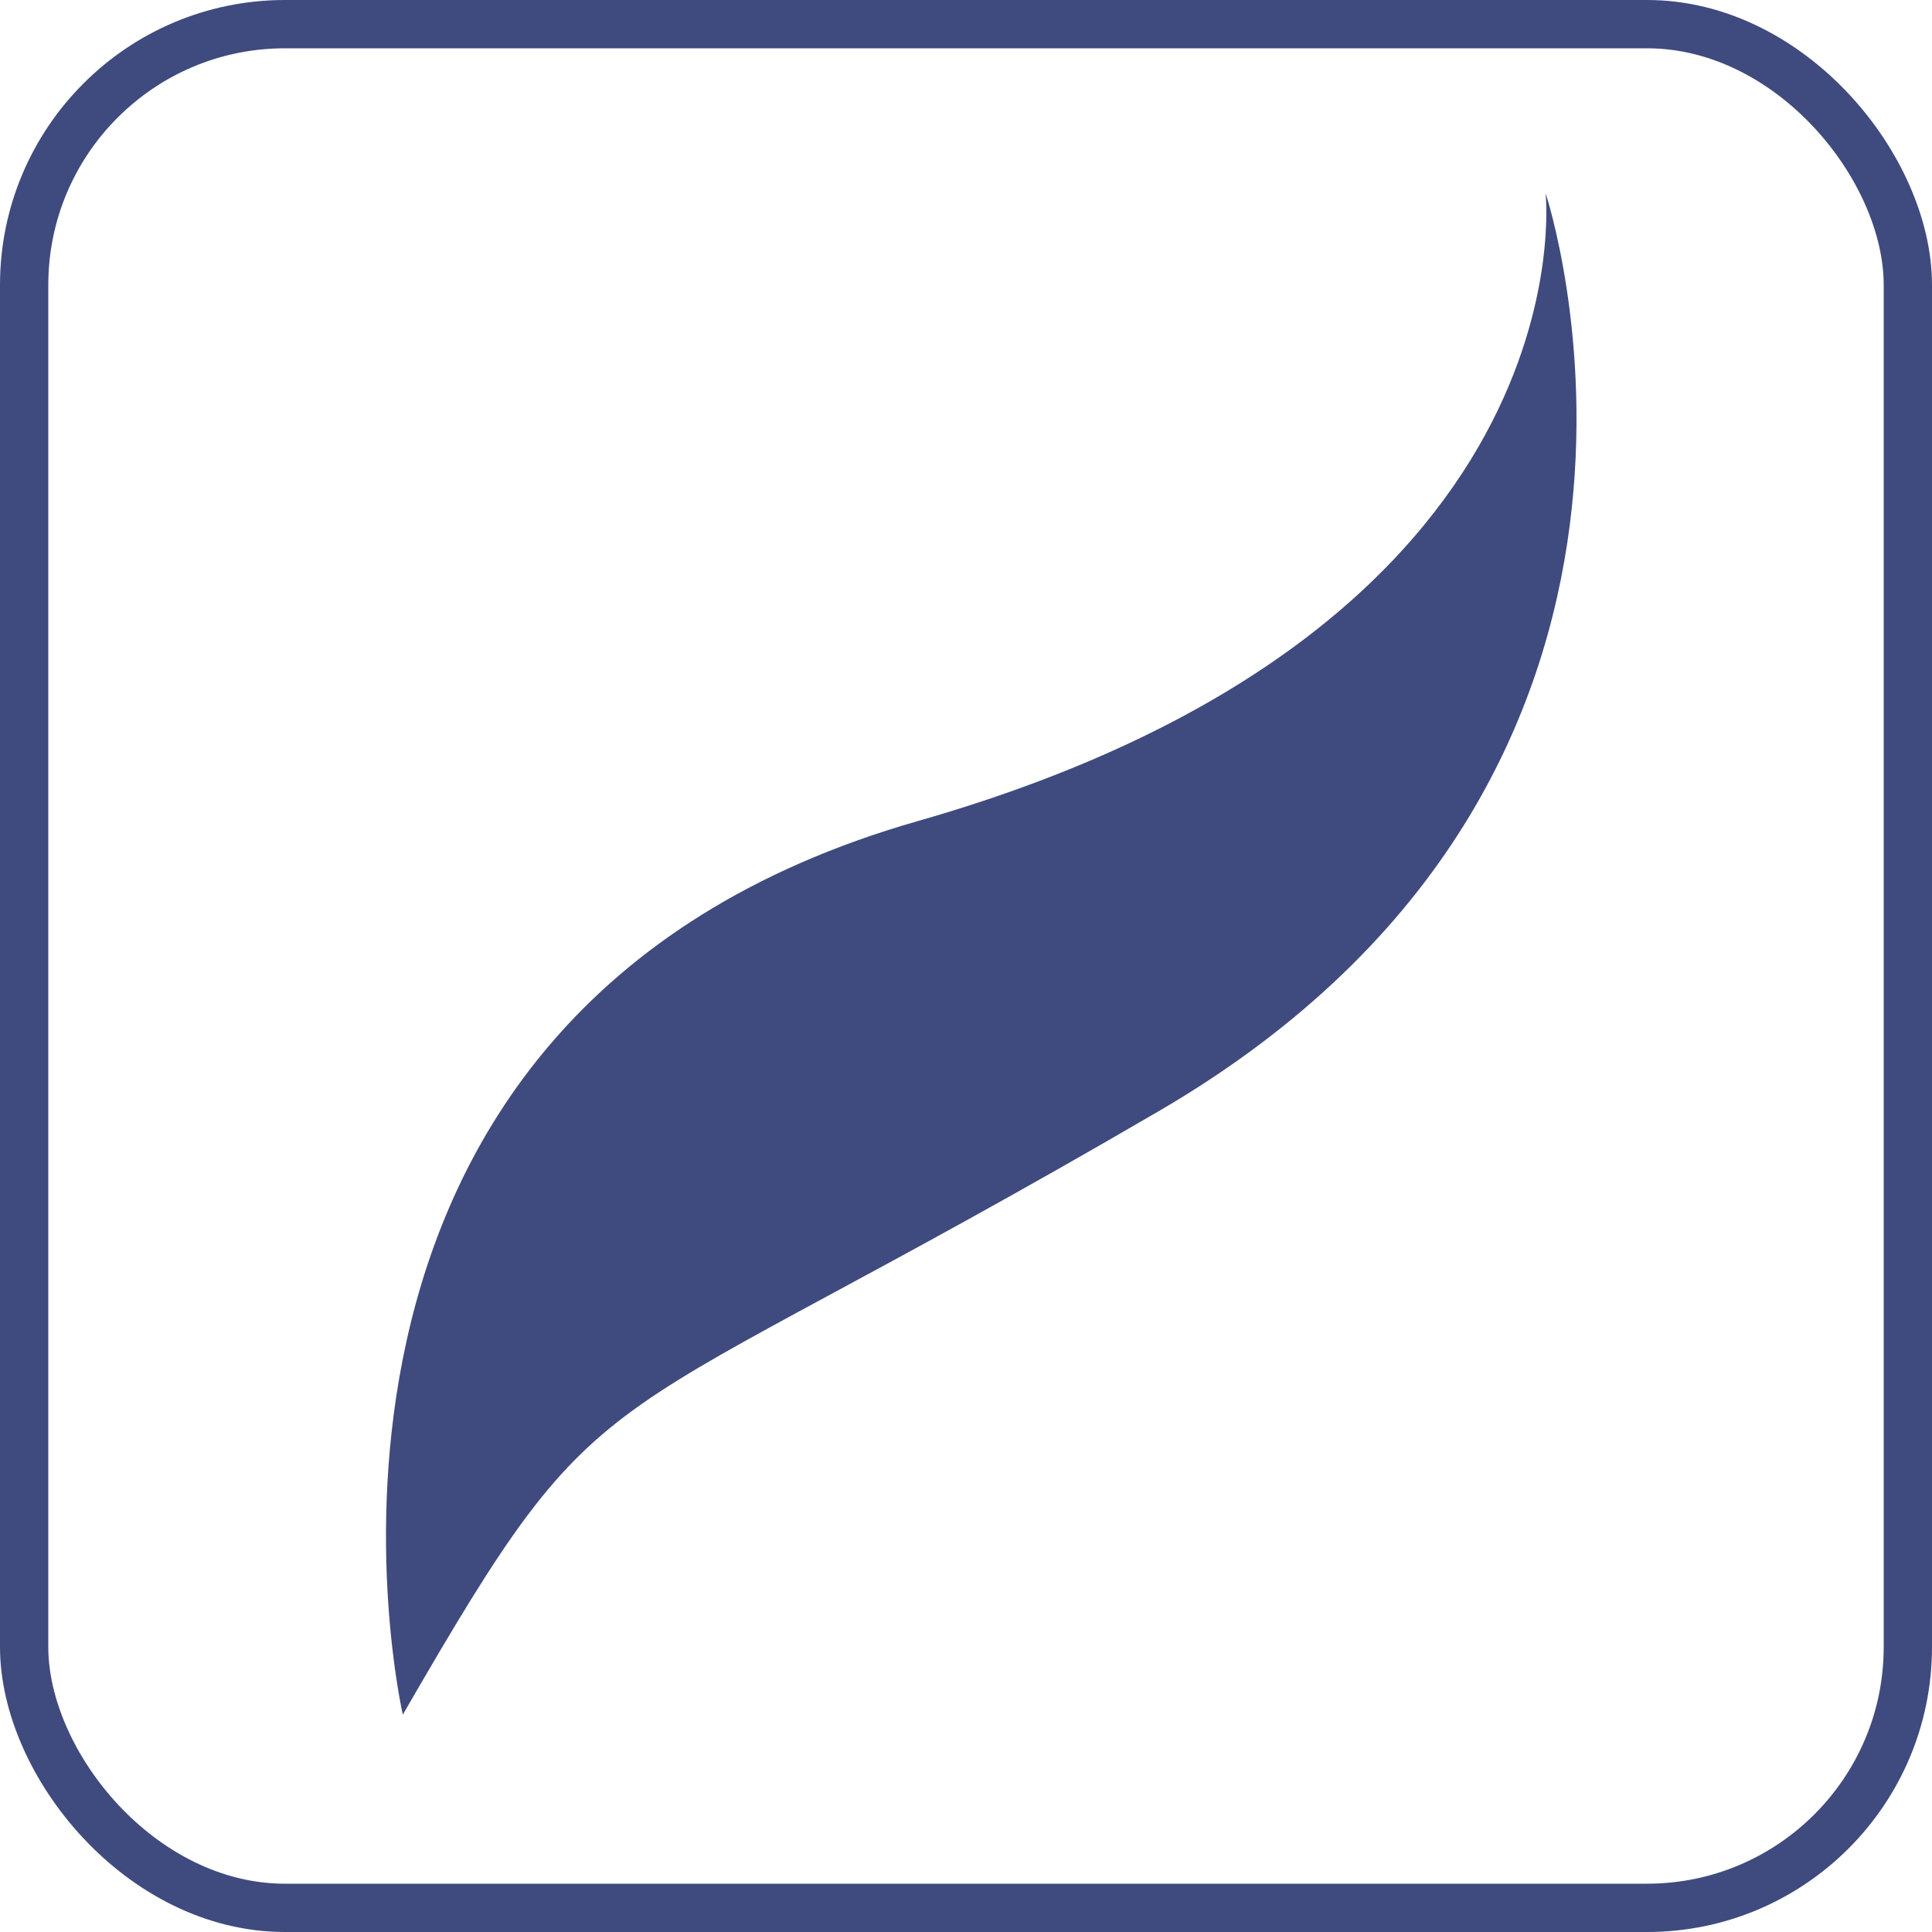 <?xml version="1.0" encoding="UTF-8"?><svg id="Layer_2" xmlns="http://www.w3.org/2000/svg" width="40" height="40" viewBox="0 0 40 40"><defs><style>.cls-1{fill:none;stroke:#3f4b7f;stroke-linejoin:round;}.cls-2{fill:#3f4b7f;}</style></defs><rect class="cls-1" x=".5" y=".5" width="39" height="39" rx="5.4" ry="5.4"/><path class="cls-2" d="M8.34,35.5s-3.34-14.5,10.66-18.5,13-13,13-13c0,0,4,12-8,19s-11.33,5-15.66,12.5Z"/></svg>